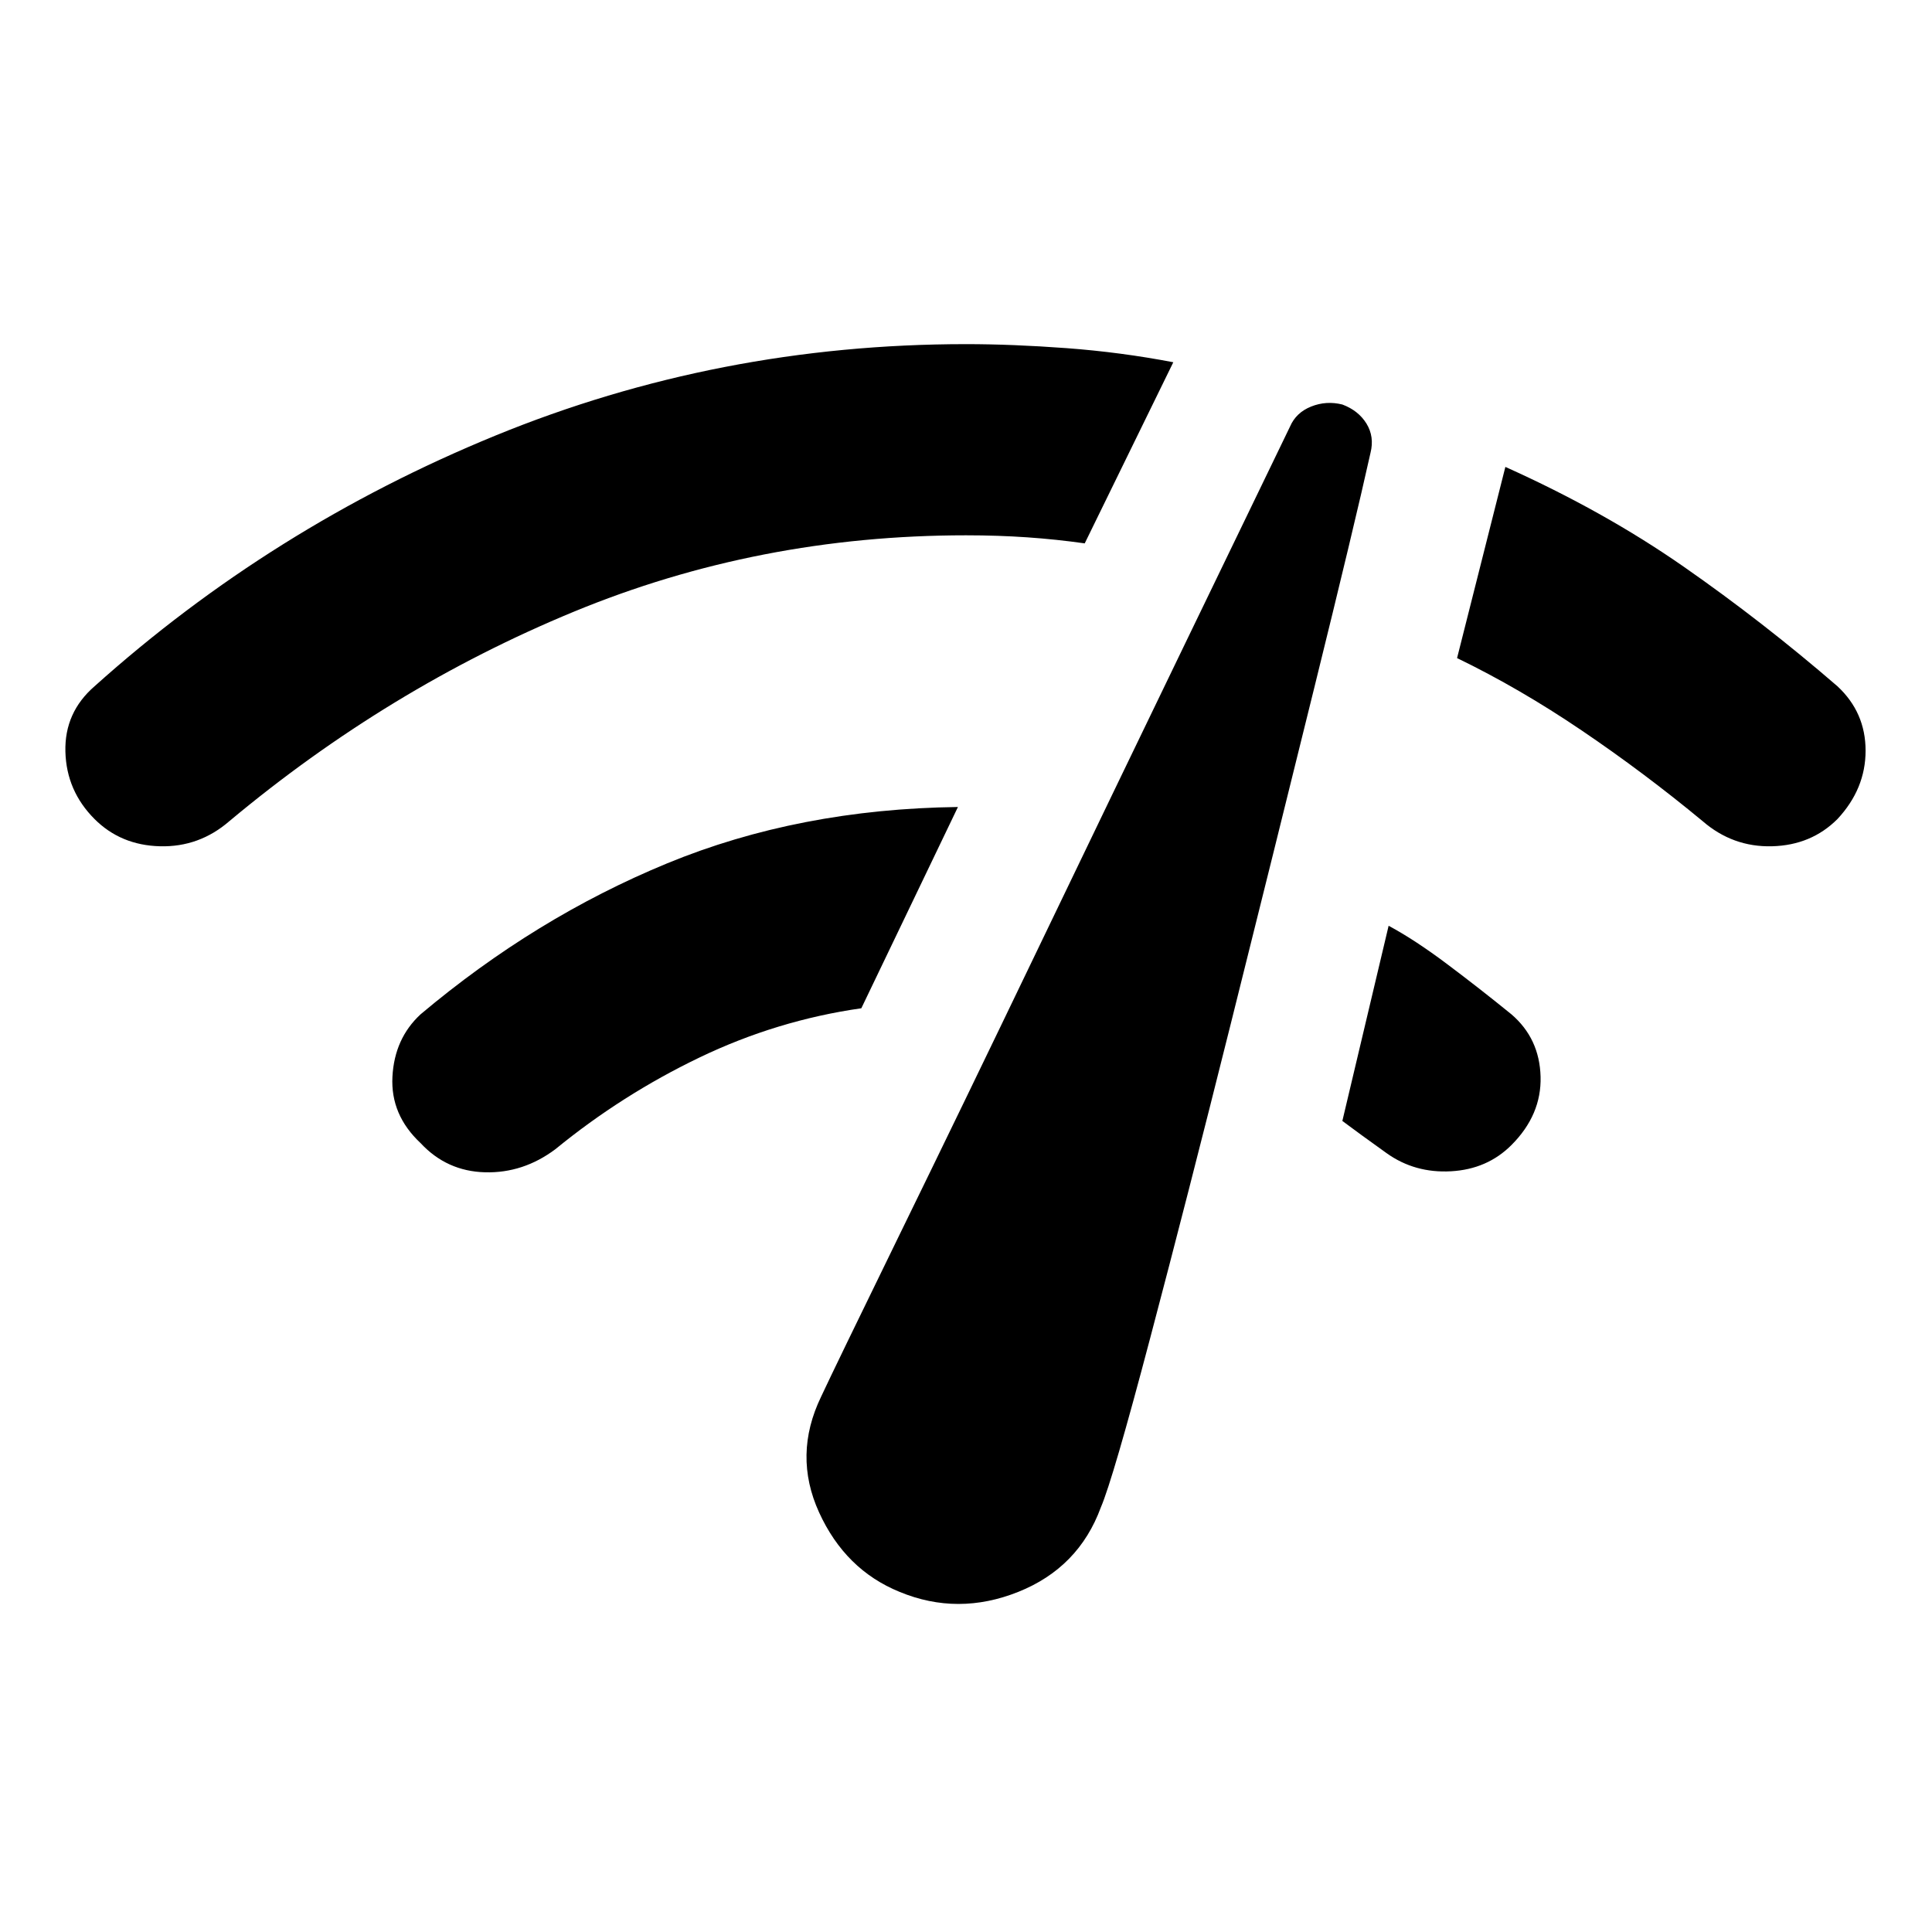 <svg xmlns="http://www.w3.org/2000/svg" height="40" width="40"><path d="M18.625 32.958Q17.5 32.5 16.958 31.312Q16.417 30.125 17 28.917Q17.292 28.292 18.604 25.604Q19.917 22.917 21.479 19.667Q23.042 16.417 24.542 13.313Q26.042 10.208 26.708 8.833Q26.833 8.542 27.146 8.417Q27.458 8.292 27.792 8.375Q28.125 8.5 28.292 8.771Q28.458 9.042 28.375 9.375Q28.042 10.875 27.208 14.25Q26.375 17.625 25.479 21.208Q24.583 24.792 23.812 27.708Q23.042 30.625 22.792 31.208Q22.333 32.458 21.083 32.958Q19.833 33.458 18.625 32.958ZM38.042 16.958Q37.5 17.5 36.688 17.521Q35.875 17.542 35.25 17Q34.042 16 32.75 15.125Q31.458 14.25 30.167 13.625L31.167 9.667Q33.208 10.583 34.854 11.729Q36.5 12.875 38.042 14.208Q38.625 14.75 38.625 15.542Q38.625 16.333 38.042 16.958ZM1.958 16.958Q1.375 16.375 1.354 15.562Q1.333 14.75 1.958 14.208Q5.625 10.917 10.25 9.021Q14.875 7.125 20 7.125Q20.958 7.125 22.083 7.208Q23.208 7.292 24.292 7.5L22.458 11.25Q21.875 11.167 21.271 11.125Q20.667 11.083 20 11.083Q15.708 11.083 11.875 12.667Q8.042 14.25 4.75 17Q4.125 17.542 3.312 17.521Q2.5 17.5 1.958 16.958ZM31.292 23.708Q30.792 24.208 30.042 24.25Q29.292 24.292 28.708 23.875Q28.417 23.667 28.188 23.5Q27.958 23.333 27.792 23.208L28.75 19.167Q29.292 19.458 29.958 19.958Q30.625 20.458 31.292 21Q31.875 21.5 31.896 22.292Q31.917 23.083 31.292 23.708ZM8.708 23.667Q8.083 23.083 8.125 22.292Q8.167 21.5 8.708 21Q11.083 19 13.812 17.875Q16.542 16.75 19.833 16.708L17.833 20.875Q16.083 21.125 14.479 21.896Q12.875 22.667 11.5 23.792Q10.833 24.292 10.042 24.271Q9.25 24.25 8.708 23.667Z"/></svg>